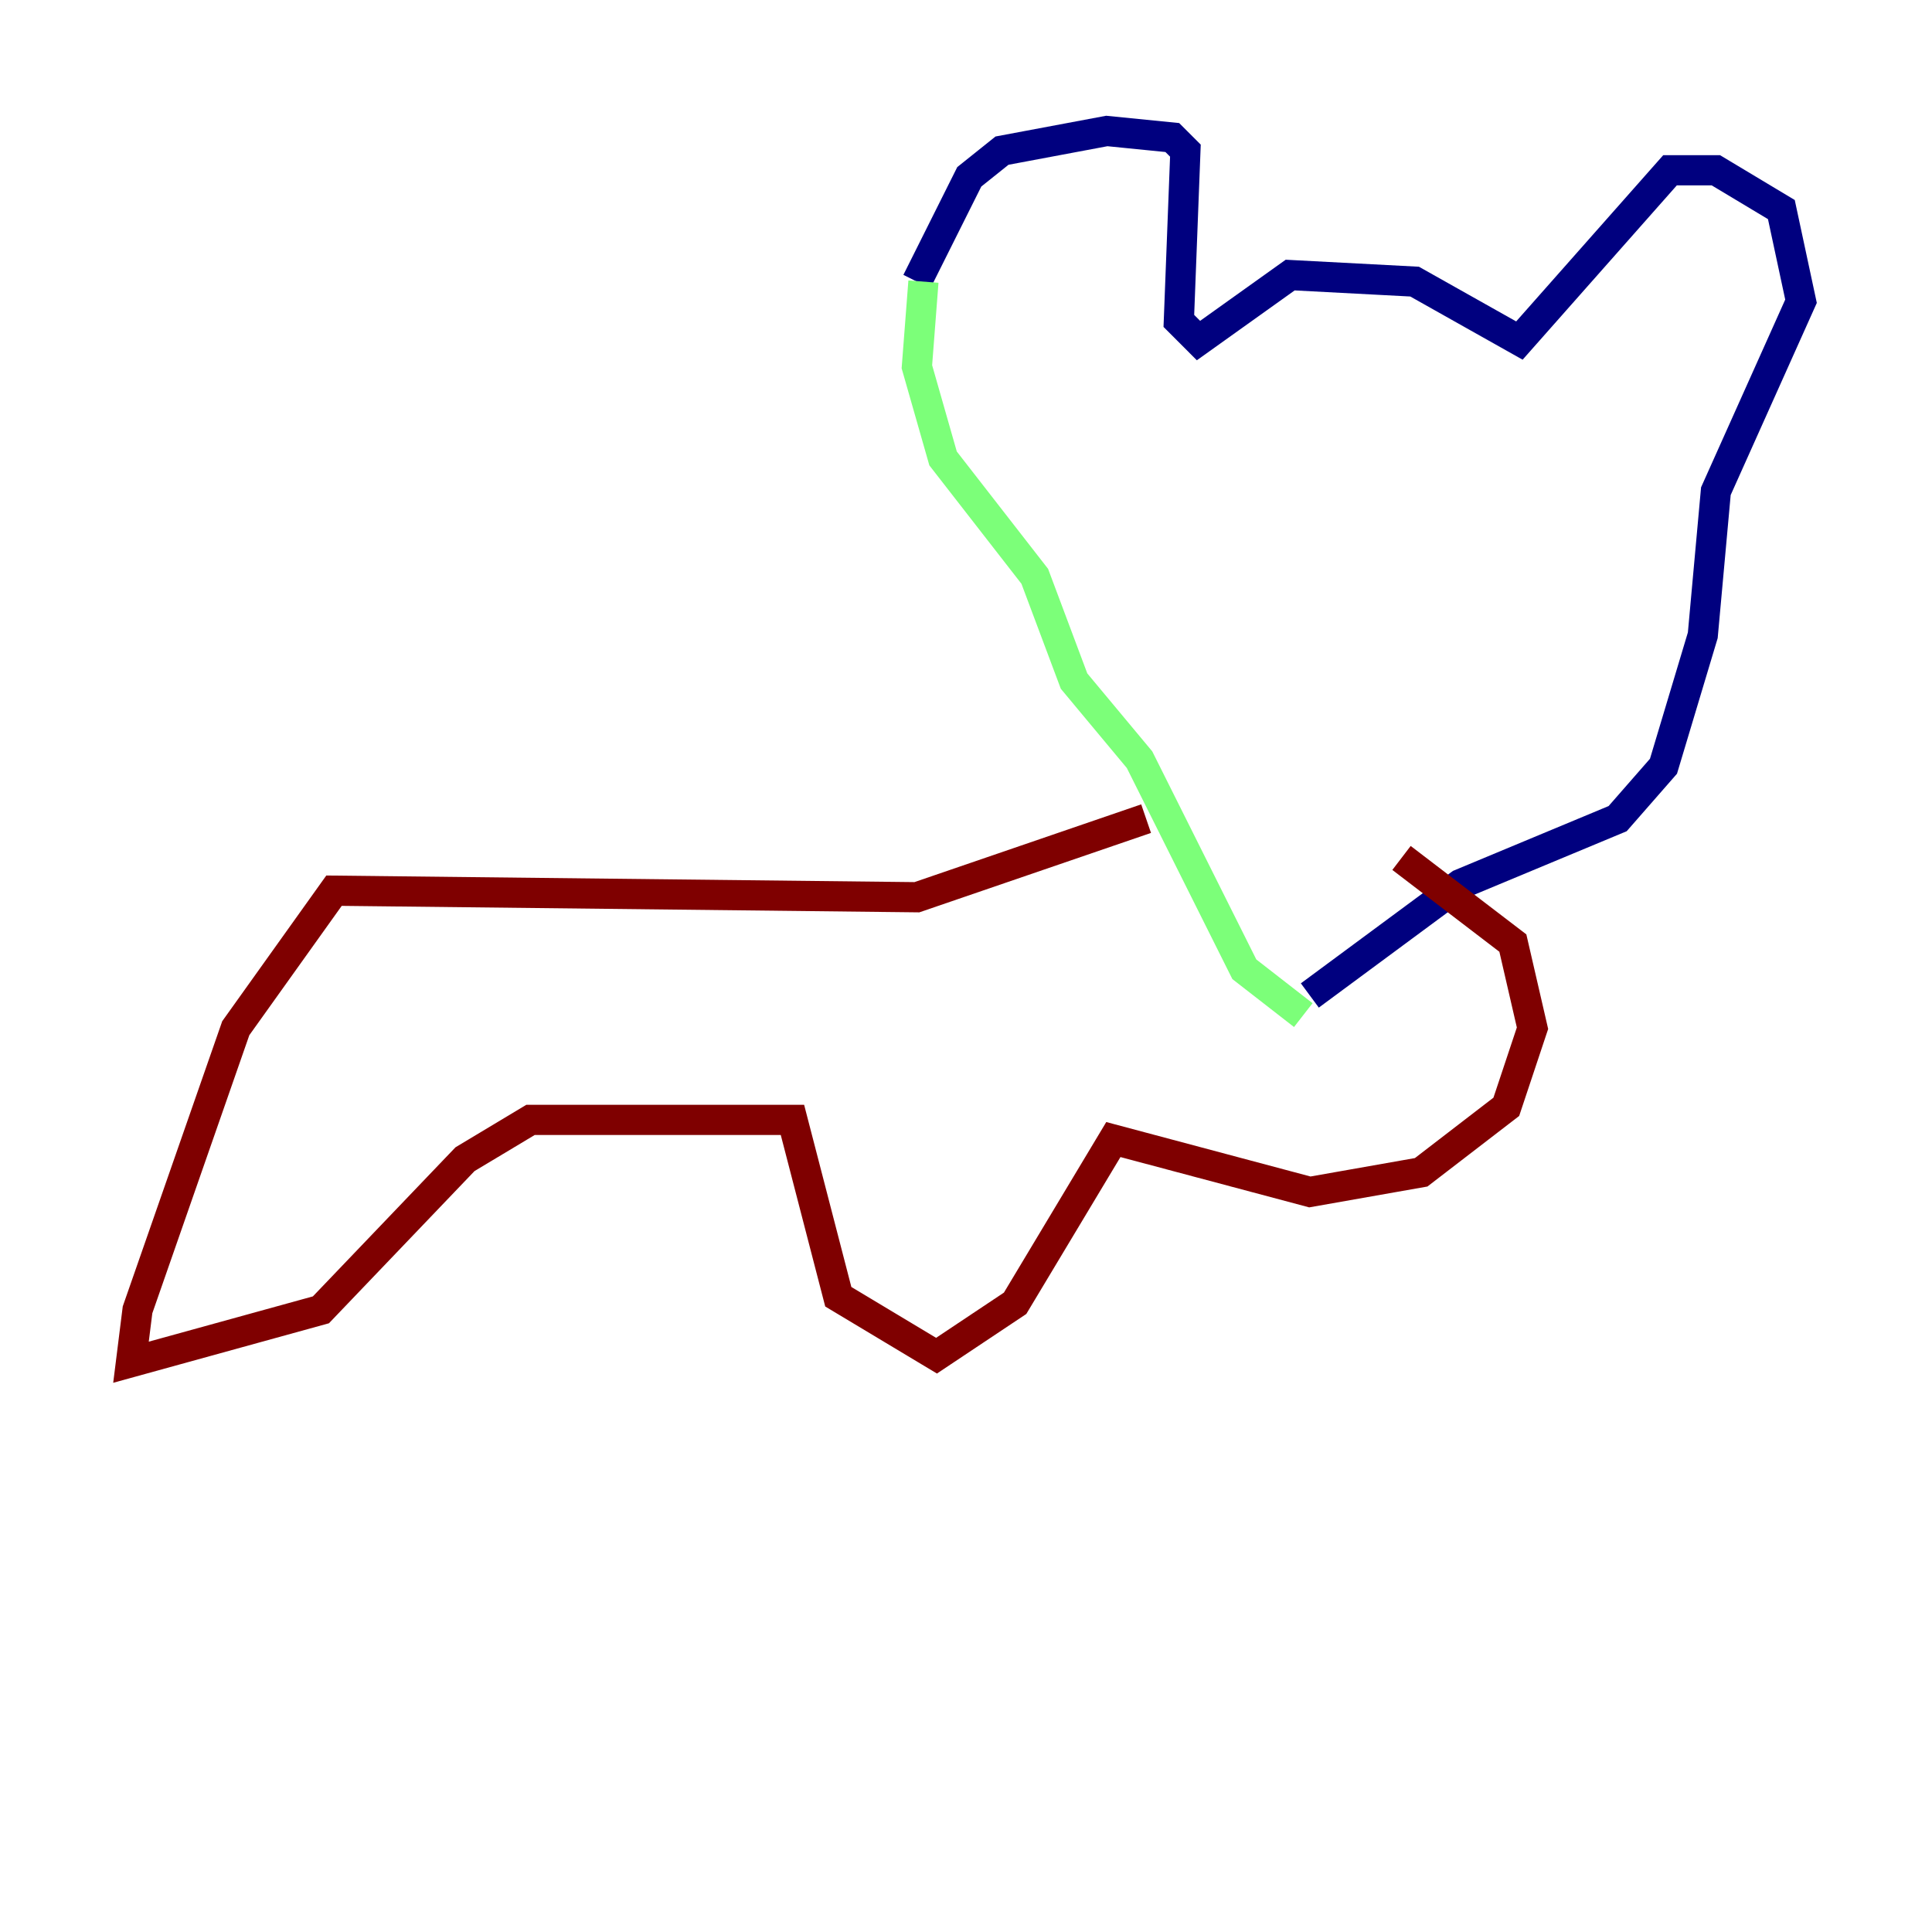 <?xml version="1.0" encoding="utf-8" ?>
<svg baseProfile="tiny" height="128" version="1.2" viewBox="0,0,128,128" width="128" xmlns="http://www.w3.org/2000/svg" xmlns:ev="http://www.w3.org/2001/xml-events" xmlns:xlink="http://www.w3.org/1999/xlink"><defs /><polyline fill="none" points="60.746,18.658 64.217,11.715 66.386,9.98 73.329,8.678 77.668,9.112 78.536,9.98 78.102,21.261 79.403,22.563 85.478,18.224 93.722,18.658 100.664,22.563 110.644,11.281 113.681,11.281 118.02,13.885 119.322,19.959 113.681,32.542 112.814,42.088 110.21,50.766 107.173,54.237 96.759,58.576 86.78,65.953" stroke="#00007f" stroke-width="2" /><polyline fill="none" points="61.18,18.658 60.746,24.298 62.481,30.373 68.556,38.183 71.159,45.125 75.498,50.332 82.441,64.217 86.346,67.254" stroke="#7cff79" stroke-width="2" /><polyline fill="none" points="75.932,54.237 60.746,59.444 22.129,59.01 15.62,68.122 9.112,86.78 8.678,90.251 21.261,86.78 30.807,76.8 35.146,74.197 52.502,74.197 55.539,85.912 62.047,89.817 67.254,86.346 73.763,75.498 86.78,78.969 94.156,77.668 99.797,73.329 101.532,68.122 100.231,62.481 92.854,56.841" stroke="#7f0000" stroke-width="2" /></svg>